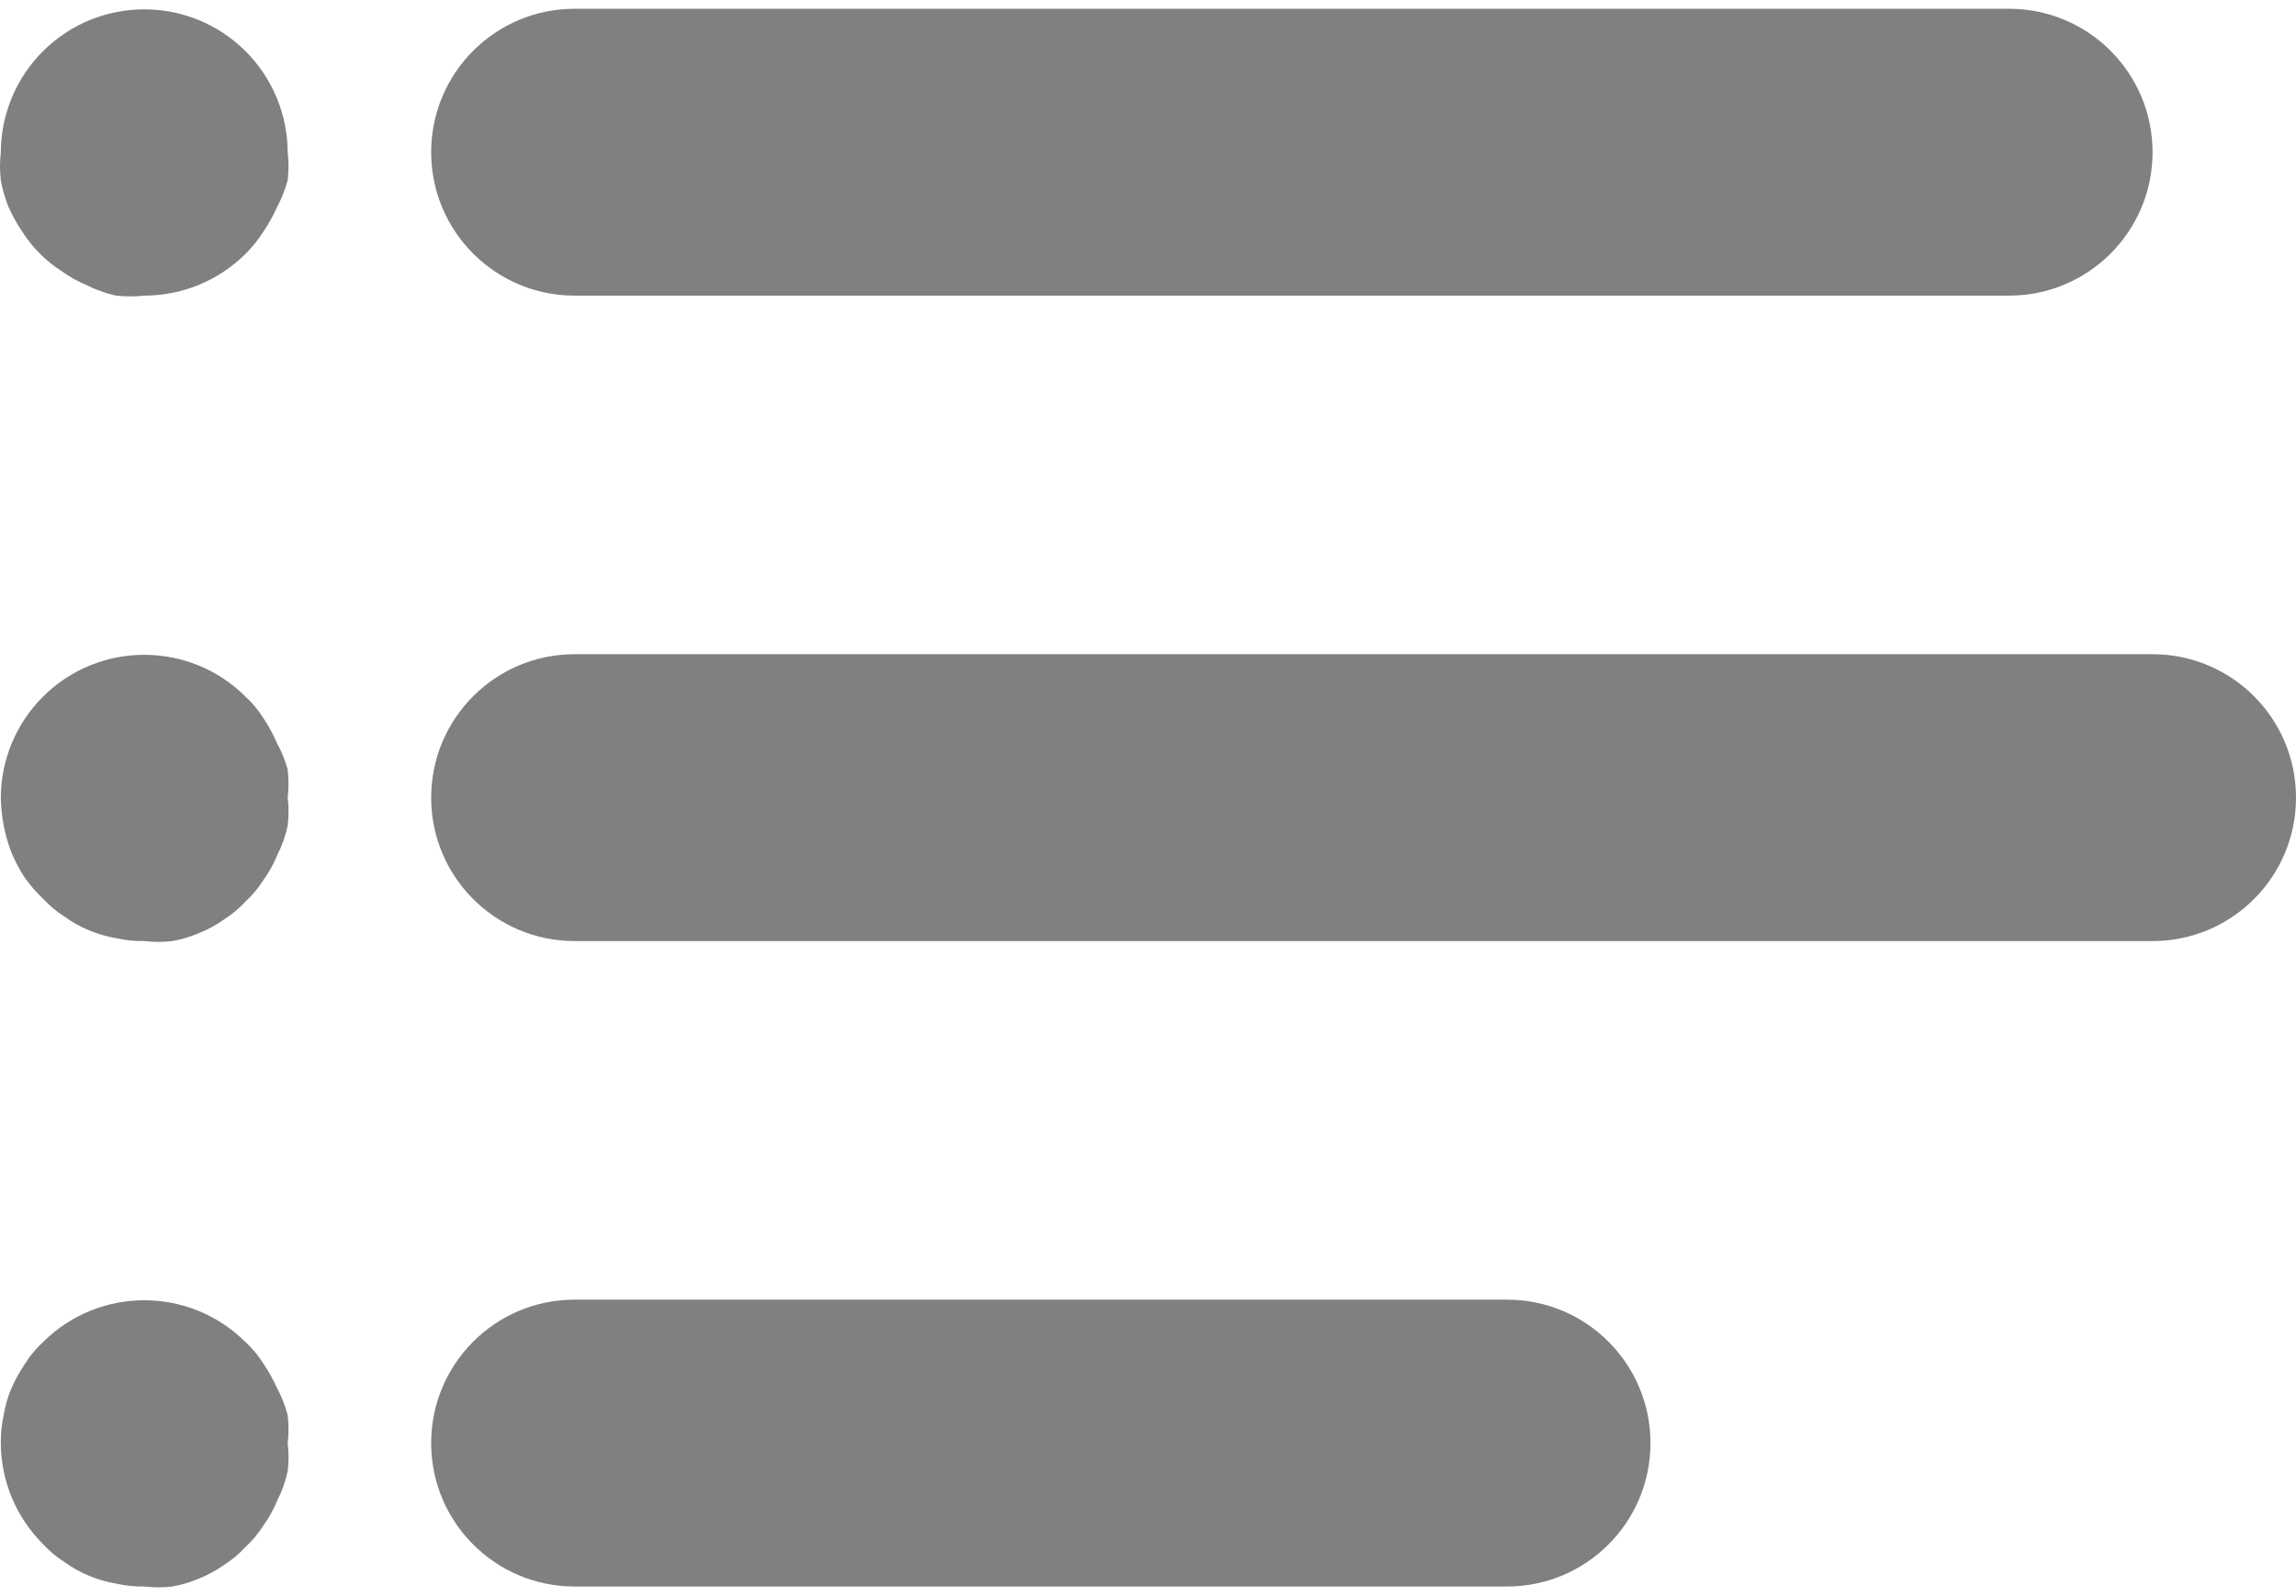 <svg width="105" height="73" viewBox="0 0 105 73" fill="none" xmlns="http://www.w3.org/2000/svg">
<path d="M13.157 6.961C13.15 5.224 12.454 3.56 11.222 2.336C8.663 -0.208 4.531 -0.208 1.972 2.336C0.74 3.56 0.044 5.224 0.037 6.961C-0.012 7.386 -0.012 7.815 0.037 8.24C0.111 8.667 0.232 9.085 0.398 9.486C0.574 9.875 0.782 10.248 1.021 10.601C1.257 10.969 1.531 11.31 1.841 11.618C2.139 11.915 2.469 12.18 2.825 12.405C3.17 12.657 3.545 12.866 3.94 13.029C4.375 13.254 4.839 13.42 5.318 13.521C5.743 13.568 6.172 13.568 6.597 13.521C8.329 13.522 9.992 12.838 11.222 11.618C11.532 11.31 11.806 10.969 12.042 10.601C12.281 10.248 12.489 9.875 12.665 9.486C12.875 9.09 13.04 8.672 13.157 8.24C13.206 7.815 13.206 7.386 13.157 6.961Z" fill="#808080"/>
<path d="M91.88 0.401H26.278C22.655 0.401 19.718 3.338 19.718 6.961C19.718 10.584 22.655 13.521 26.278 13.521H91.88C95.503 13.521 98.44 10.584 98.44 6.961C98.44 3.338 95.503 0.401 91.88 0.401Z" fill="#808080"/>
<path d="M13.157 36.481C13.206 36.057 13.206 35.627 13.157 35.202C13.044 34.779 12.879 34.371 12.665 33.989C12.496 33.586 12.287 33.202 12.042 32.841C11.815 32.477 11.539 32.146 11.222 31.857C8.663 29.313 4.531 29.313 1.972 31.857C0.74 33.081 0.044 34.745 0.037 36.481C0.05 37.346 0.216 38.201 0.529 39.007C0.693 39.395 0.891 39.768 1.119 40.123C1.369 40.479 1.655 40.809 1.972 41.106C2.262 41.423 2.593 41.699 2.956 41.926C3.302 42.178 3.676 42.388 4.071 42.55C4.471 42.718 4.89 42.839 5.318 42.91C5.738 43.005 6.167 43.049 6.597 43.042C7.022 43.091 7.451 43.091 7.876 43.042C8.294 42.97 8.701 42.849 9.09 42.681C9.496 42.52 9.882 42.31 10.238 42.058C10.601 41.83 10.932 41.554 11.222 41.238C11.538 40.948 11.814 40.617 12.042 40.254C12.294 39.908 12.504 39.534 12.665 39.138C12.889 38.703 13.055 38.24 13.157 37.761C13.208 37.336 13.208 36.907 13.157 36.481Z" fill="#808080"/>
<path d="M13.157 66.002C13.206 65.578 13.206 65.148 13.157 64.723C13.044 64.29 12.879 63.871 12.665 63.477C12.489 63.088 12.281 62.715 12.042 62.362C11.814 61.998 11.538 61.667 11.222 61.378C8.663 58.834 4.531 58.834 1.972 61.378C1.656 61.667 1.38 61.998 1.152 62.362C0.914 62.715 0.705 63.088 0.529 63.477C0.359 63.876 0.238 64.295 0.168 64.723C0.076 65.143 0.032 65.572 0.037 66.002C0.044 67.74 0.74 69.403 1.972 70.627C2.262 70.944 2.593 71.219 2.956 71.448C3.302 71.699 3.676 71.909 4.071 72.071C4.471 72.239 4.89 72.36 5.318 72.431C5.737 72.526 6.167 72.57 6.597 72.563C7.022 72.612 7.451 72.612 7.876 72.563C8.294 72.491 8.701 72.37 9.09 72.202C9.496 72.041 9.882 71.832 10.238 71.579C10.601 71.351 10.932 71.075 11.222 70.759C11.538 70.469 11.814 70.138 12.042 69.775C12.294 69.43 12.504 69.055 12.665 68.659C12.889 68.224 13.055 67.761 13.157 67.282C13.208 66.857 13.208 66.427 13.157 66.002Z" fill="#808080"/>
<path d="M98.44 29.921H26.278C22.655 29.921 19.718 32.858 19.718 36.482C19.718 40.105 22.655 43.042 26.278 43.042H98.44C102.063 43.042 105 40.105 105 36.482C105 32.858 102.063 29.921 98.44 29.921Z" fill="#808080"/>
<path d="M68.919 59.442H26.278C22.655 59.442 19.718 62.379 19.718 66.002C19.718 69.625 22.655 72.562 26.278 72.562H68.919C72.542 72.562 75.479 69.625 75.479 66.002C75.479 62.379 72.542 59.442 68.919 59.442Z" fill="#808080"/>
</svg>
